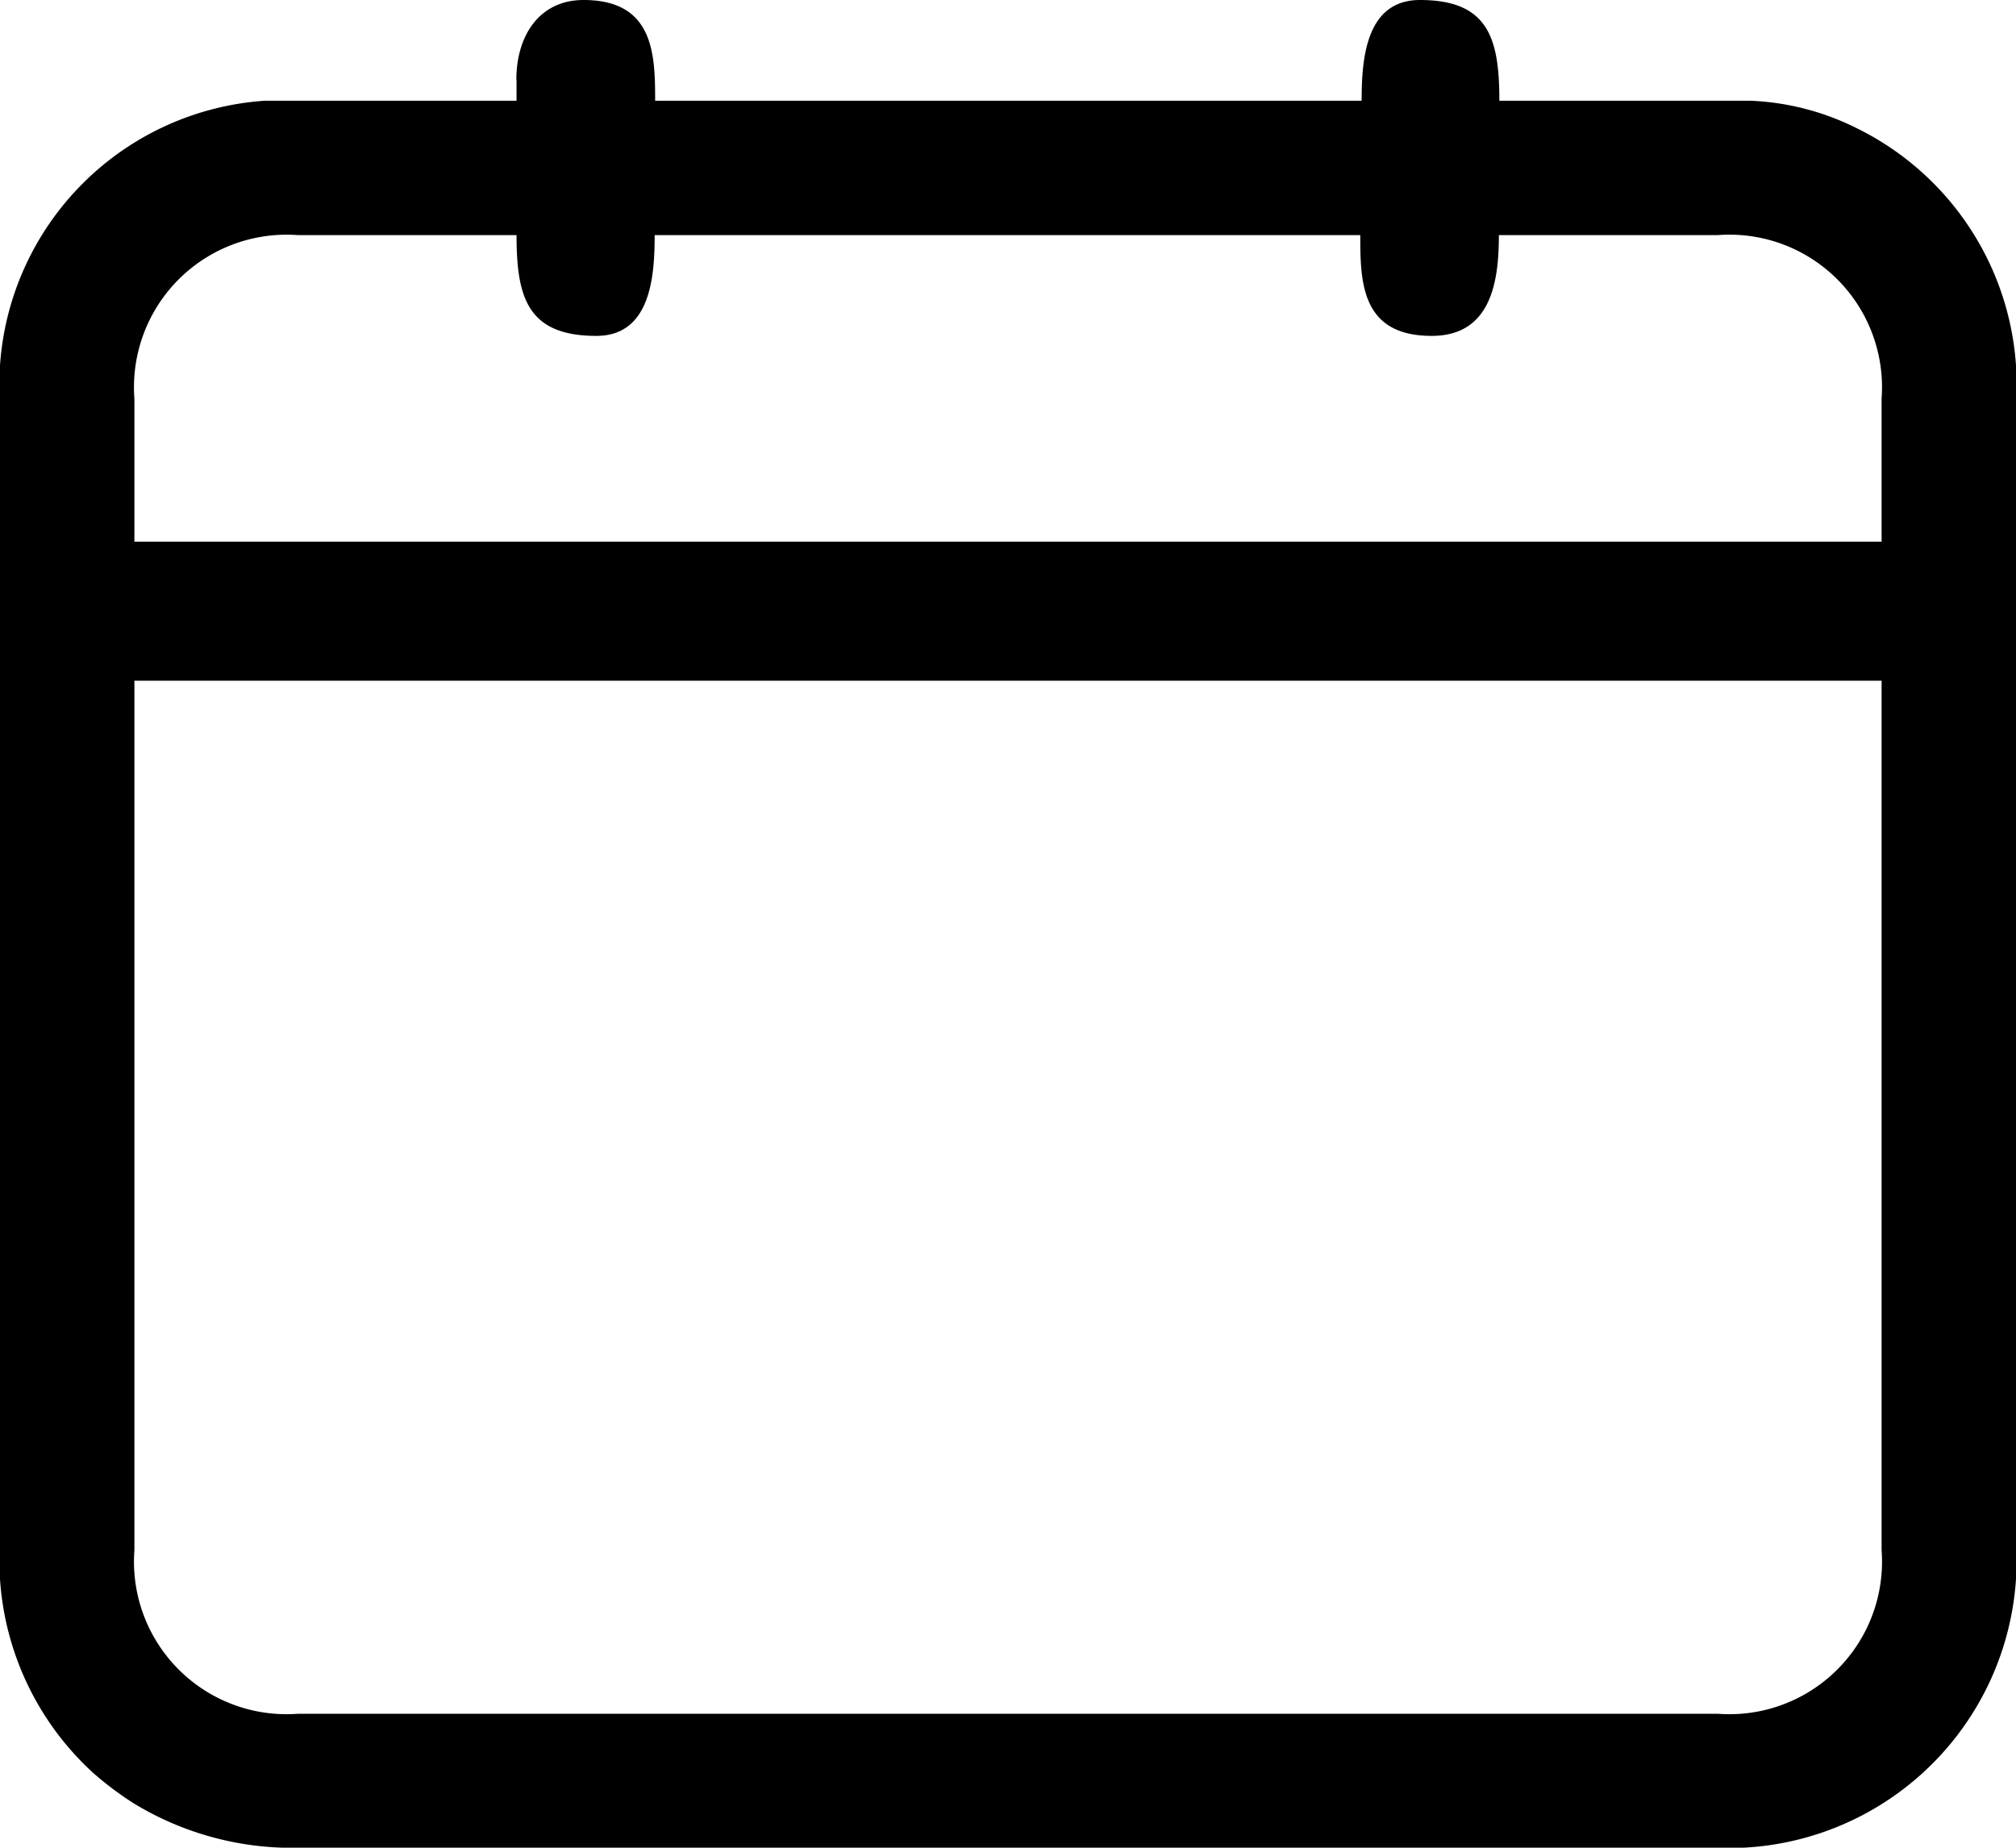 
<svg xmlns="http://www.w3.org/2000/svg" viewBox="0 0 20.728 19">
  <path fill-rule="evenodd" d="M1.382 15.934V7h17.964v8.939a1.569 1.569 0 0 1-1.684 1.684H3.066a1.569 1.569 0 0 1-1.684-1.684Zm0-11.832a1.569 1.569 0 0 1 1.684-1.684h2.245c0 .635.109 1.036.82 1.036.561 0 .6-.615.6-1.036h7.255c0 .482.008 1.036.734 1.036.618 0 .691-.571.691-1.036h2.246A1.569 1.569 0 0 1 19.346 4.1v1.47H1.382V4.1ZM5.311.82v.216H2.72A2.928 2.928 0 0 0 0 3.757v12.48a2.962 2.962 0 0 0 .95 1.987 3.328 3.328 0 0 0 .418.316A3.129 3.129 0 0 0 3.11 19h14.509a2.959 2.959 0 0 0 3.109-2.763V3.757A2.94 2.94 0 0 0 19.1 1.323a2.686 2.686 0 0 0-1.095-.287h-2.589C15.416.4 15.307 0 14.6 0c-.561 0-.6.615-.6 1.036H6.736C6.736.561 6.725 0 6 0c-.456 0-.691.369-.691.82Z" />
</svg>